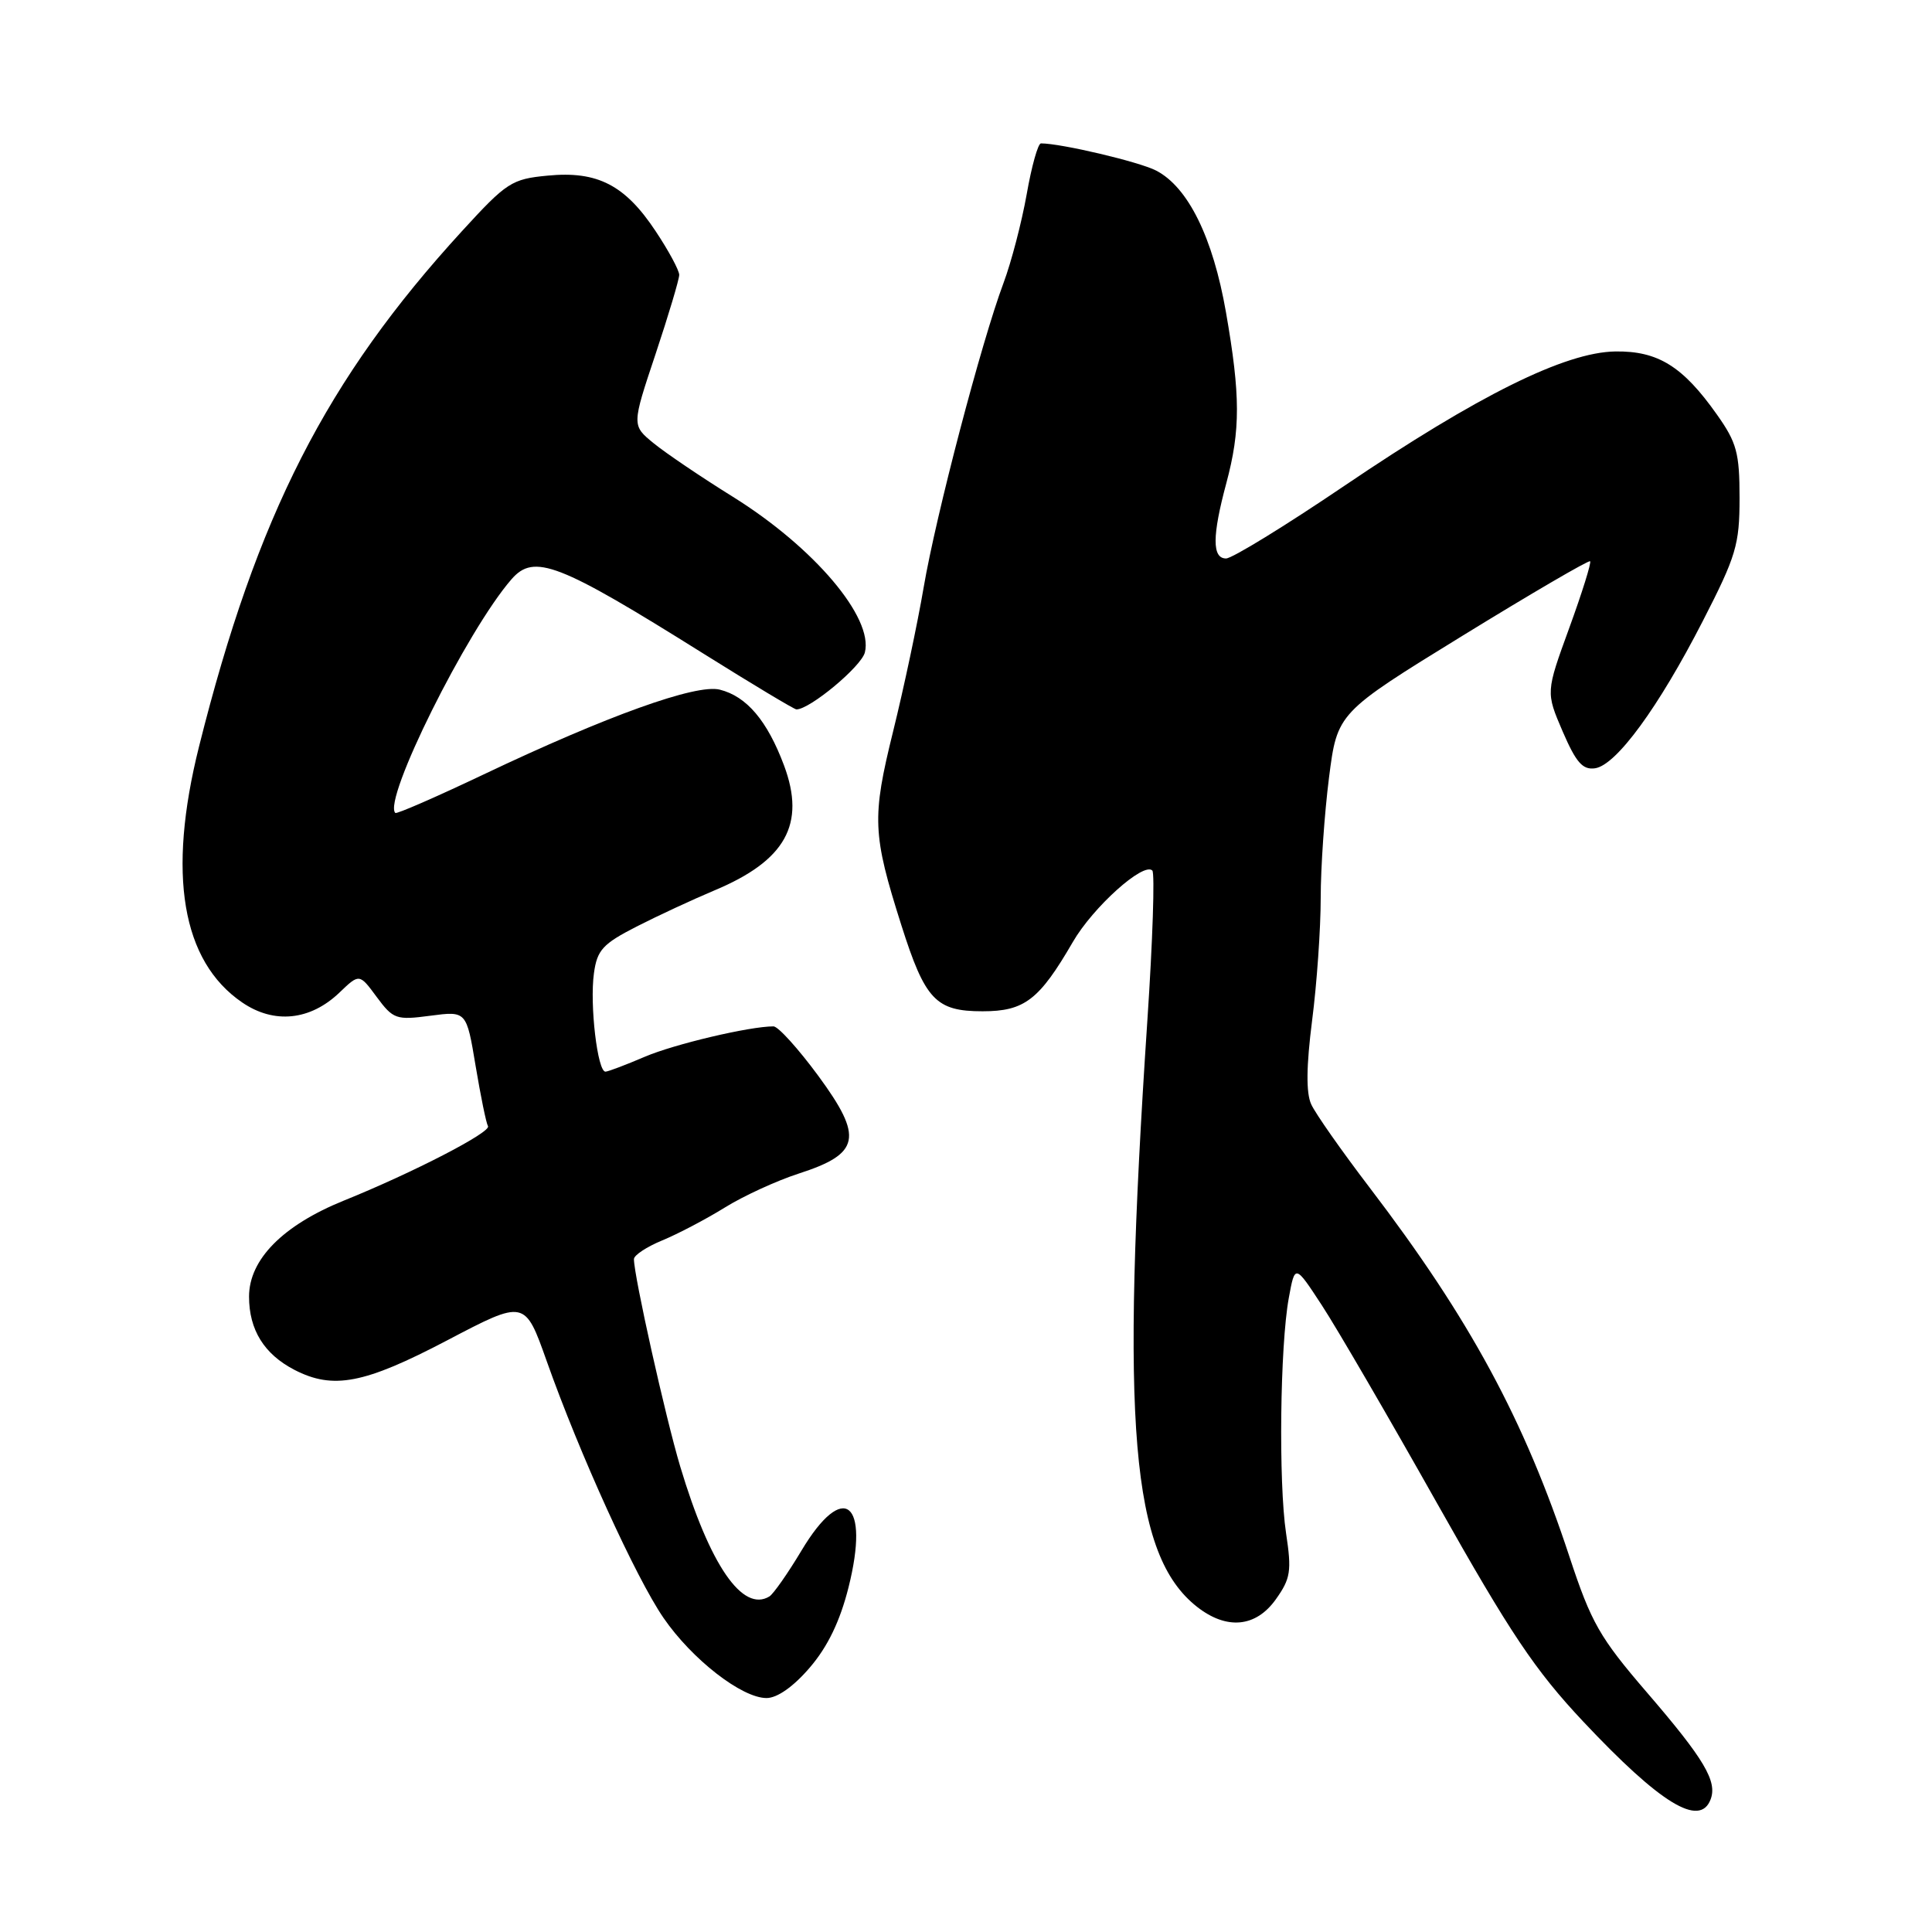 <?xml version="1.0" encoding="UTF-8" standalone="no"?>
<!DOCTYPE svg PUBLIC "-//W3C//DTD SVG 1.1//EN" "http://www.w3.org/Graphics/SVG/1.1/DTD/svg11.dtd" >
<svg xmlns="http://www.w3.org/2000/svg" xmlns:xlink="http://www.w3.org/1999/xlink" version="1.1" viewBox="0 0 256 256">
 <g >
 <path fill="currentColor"
d=" M 226.66 238.44 C 227.58 236.04 225.83 233.09 218.21 224.24 C 211.97 216.99 210.85 215.03 207.97 206.30 C 201.99 188.13 194.75 174.75 181.48 157.36 C 177.78 152.51 174.29 147.54 173.74 146.32 C 173.05 144.81 173.09 141.28 173.86 135.23 C 174.49 130.36 175.00 123.05 175.00 119.00 C 175.00 114.95 175.50 107.77 176.10 103.04 C 177.20 94.45 177.20 94.45 193.79 84.24 C 202.91 78.63 210.52 74.19 210.70 74.37 C 210.88 74.55 209.64 78.53 207.93 83.22 C 204.83 91.73 204.83 91.73 207.06 96.92 C 208.84 101.04 209.71 102.04 211.36 101.80 C 214.16 101.39 219.76 93.74 225.63 82.29 C 230.05 73.68 230.50 72.18 230.50 65.99 C 230.50 60.02 230.13 58.64 227.50 54.93 C 222.98 48.53 219.68 46.49 214.04 46.57 C 207.38 46.67 195.87 52.37 178.17 64.35 C 170.33 69.66 163.26 74.00 162.46 74.00 C 160.60 74.00 160.61 71.02 162.50 64.00 C 164.38 56.99 164.37 52.40 162.45 41.39 C 160.72 31.47 157.43 24.79 153.19 22.60 C 150.95 21.44 140.60 19.00 137.93 19.00 C 137.54 19.00 136.69 22.04 136.04 25.75 C 135.38 29.46 134.00 34.75 132.97 37.50 C 130.04 45.33 124.02 68.27 122.39 77.83 C 121.58 82.60 119.76 91.17 118.35 96.88 C 115.51 108.37 115.60 110.51 119.43 122.58 C 122.58 132.50 124.00 134.00 130.20 134.00 C 135.75 134.00 137.70 132.50 142.15 124.83 C 144.82 120.21 151.52 114.19 152.69 115.35 C 153.03 115.70 152.74 124.65 152.03 135.24 C 148.45 188.92 149.90 206.05 158.61 212.91 C 162.55 216.00 166.41 215.64 169.06 211.91 C 171.01 209.17 171.17 208.18 170.41 203.16 C 169.40 196.44 169.61 178.35 170.77 172.00 C 171.59 167.50 171.59 167.50 175.18 173.00 C 177.16 176.03 184.02 187.82 190.43 199.21 C 200.12 216.42 203.39 221.31 209.79 228.12 C 220.01 238.99 225.23 242.18 226.66 238.44 Z  M 107.31 220.95 C 109.68 218.19 111.31 214.80 112.43 210.35 C 115.30 198.92 111.77 196.15 106.20 205.46 C 104.40 208.47 102.49 211.19 101.96 211.53 C 98.40 213.72 94.05 207.39 90.13 194.31 C 88.17 187.75 84.00 169.08 84.00 166.84 C 84.00 166.32 85.69 165.21 87.75 164.36 C 89.81 163.51 93.53 161.56 96.00 160.03 C 98.47 158.49 102.89 156.46 105.82 155.51 C 114.00 152.87 114.43 150.73 108.44 142.57 C 105.78 138.96 103.11 136.00 102.49 136.00 C 99.31 136.00 89.33 138.36 85.43 140.03 C 82.98 141.08 80.64 141.97 80.24 142.00 C 79.18 142.09 78.12 133.13 78.70 128.96 C 79.12 125.88 79.87 125.07 84.34 122.78 C 87.18 121.33 91.82 119.18 94.65 117.99 C 104.10 114.04 106.79 109.21 103.89 101.43 C 101.67 95.50 98.94 92.27 95.37 91.38 C 92.25 90.60 80.47 94.83 64.10 102.61 C 57.83 105.59 52.56 107.89 52.38 107.72 C 50.69 106.02 61.87 83.53 67.78 76.75 C 70.77 73.32 73.99 74.57 93.26 86.64 C 99.73 90.69 105.25 94.00 105.53 94.00 C 107.31 94.00 114.13 88.32 114.60 86.45 C 115.76 81.84 107.86 72.53 97.13 65.84 C 92.93 63.23 88.20 60.03 86.61 58.73 C 83.71 56.36 83.71 56.36 86.86 46.93 C 88.59 41.74 90.00 37.01 90.00 36.42 C 90.00 35.83 88.60 33.22 86.88 30.64 C 82.83 24.52 79.17 22.63 72.58 23.27 C 67.80 23.72 67.13 24.16 61.22 30.62 C 43.25 50.24 34.04 68.29 26.37 98.93 C 22.14 115.83 24.08 127.36 32.09 132.83 C 36.31 135.72 41.10 135.23 44.97 131.53 C 47.62 128.99 47.62 128.99 49.92 132.11 C 52.10 135.05 52.50 135.19 57.02 134.59 C 61.81 133.96 61.81 133.96 63.02 141.23 C 63.69 145.23 64.42 148.82 64.66 149.22 C 65.12 150.01 54.78 155.36 45.55 159.09 C 37.48 162.36 33.00 166.89 33.00 171.81 C 33.00 176.21 35.00 179.43 39.01 181.51 C 44.15 184.16 48.26 183.37 59.26 177.60 C 69.55 172.20 69.55 172.20 72.44 180.35 C 76.78 192.62 84.26 209.06 87.92 214.38 C 91.69 219.87 98.29 225.00 101.57 225.00 C 102.99 225.00 105.15 223.48 107.31 220.95 Z "/>
</g>
</svg>